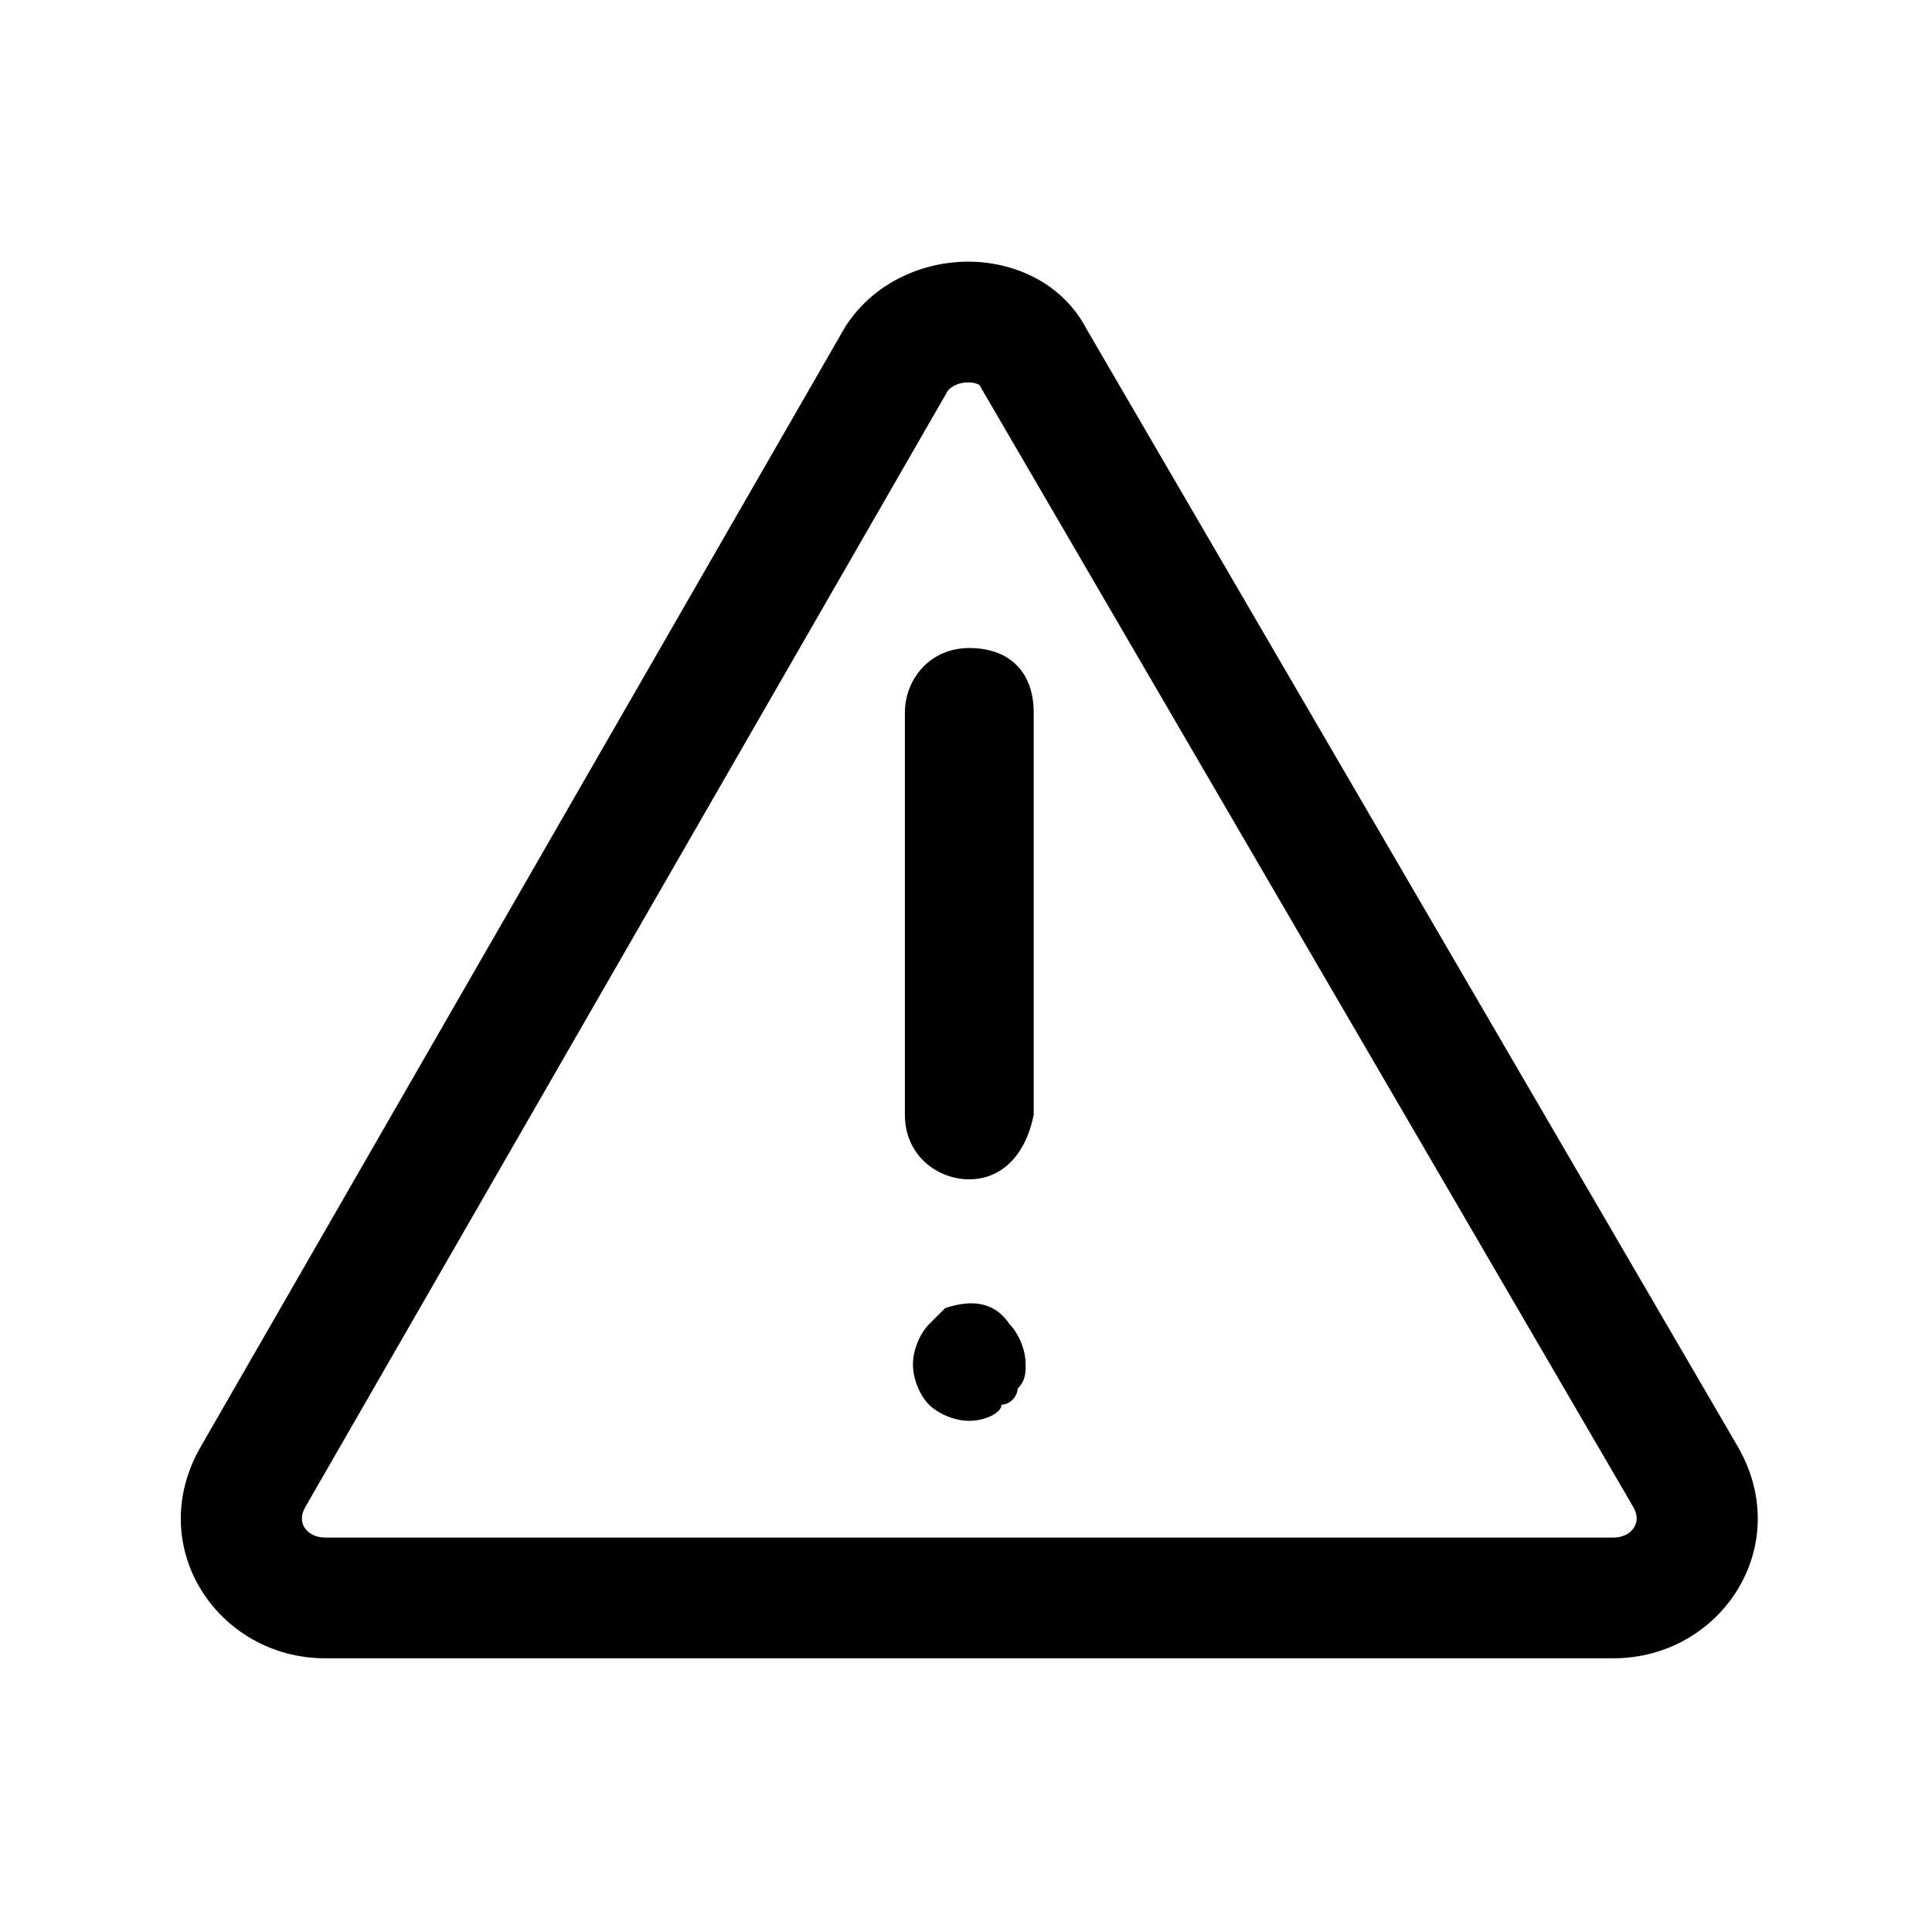 <svg width="24" height="24" viewBox="0 0 24 24" fill="none" xmlns="http://www.w3.org/2000/svg">
<path d="M12.041 14.65C11.641 14.65 11.241 14.35 11.241 13.85V8.85C11.241 8.45 11.541 8.05 12.041 8.05C12.541 8.05 12.841 8.35 12.841 8.85V13.85C12.741 14.35 12.441 14.65 12.041 14.65Z" fill="black"/>
<path d="M12.041 17.65C11.841 17.65 11.641 17.55 11.541 17.45C11.441 17.35 11.341 17.15 11.341 16.95C11.341 16.75 11.441 16.55 11.541 16.45C11.641 16.35 11.641 16.35 11.741 16.25C12.041 16.15 12.341 16.15 12.541 16.45C12.641 16.55 12.741 16.75 12.741 16.95C12.741 17.05 12.741 17.15 12.641 17.25C12.641 17.35 12.541 17.45 12.441 17.45C12.441 17.55 12.241 17.65 12.041 17.65Z" fill="black"/>
<path fill-rule="evenodd" clip-rule="evenodd" d="M13.499 4.09C13.184 3.486 12.558 3.25 12.028 3.25C11.487 3.25 10.88 3.489 10.517 4.034L10.503 4.054L2.491 17.976L2.49 17.978C1.783 19.214 2.707 20.6 4.041 20.6H20.041C21.375 20.6 22.298 19.214 21.592 17.978L13.499 4.09ZM11.774 4.854L3.792 18.722C3.792 18.722 3.792 18.722 3.792 18.722C3.73 18.831 3.746 18.914 3.781 18.973C3.82 19.036 3.902 19.1 4.041 19.1H20.041C20.18 19.1 20.262 19.036 20.3 18.973C20.335 18.914 20.352 18.832 20.291 18.724C20.29 18.724 20.29 18.723 20.29 18.722L12.181 4.807L12.17 4.786C12.169 4.785 12.165 4.781 12.155 4.776C12.132 4.764 12.089 4.75 12.028 4.75C11.904 4.75 11.815 4.803 11.774 4.854Z" fill="black"/>
</svg>
